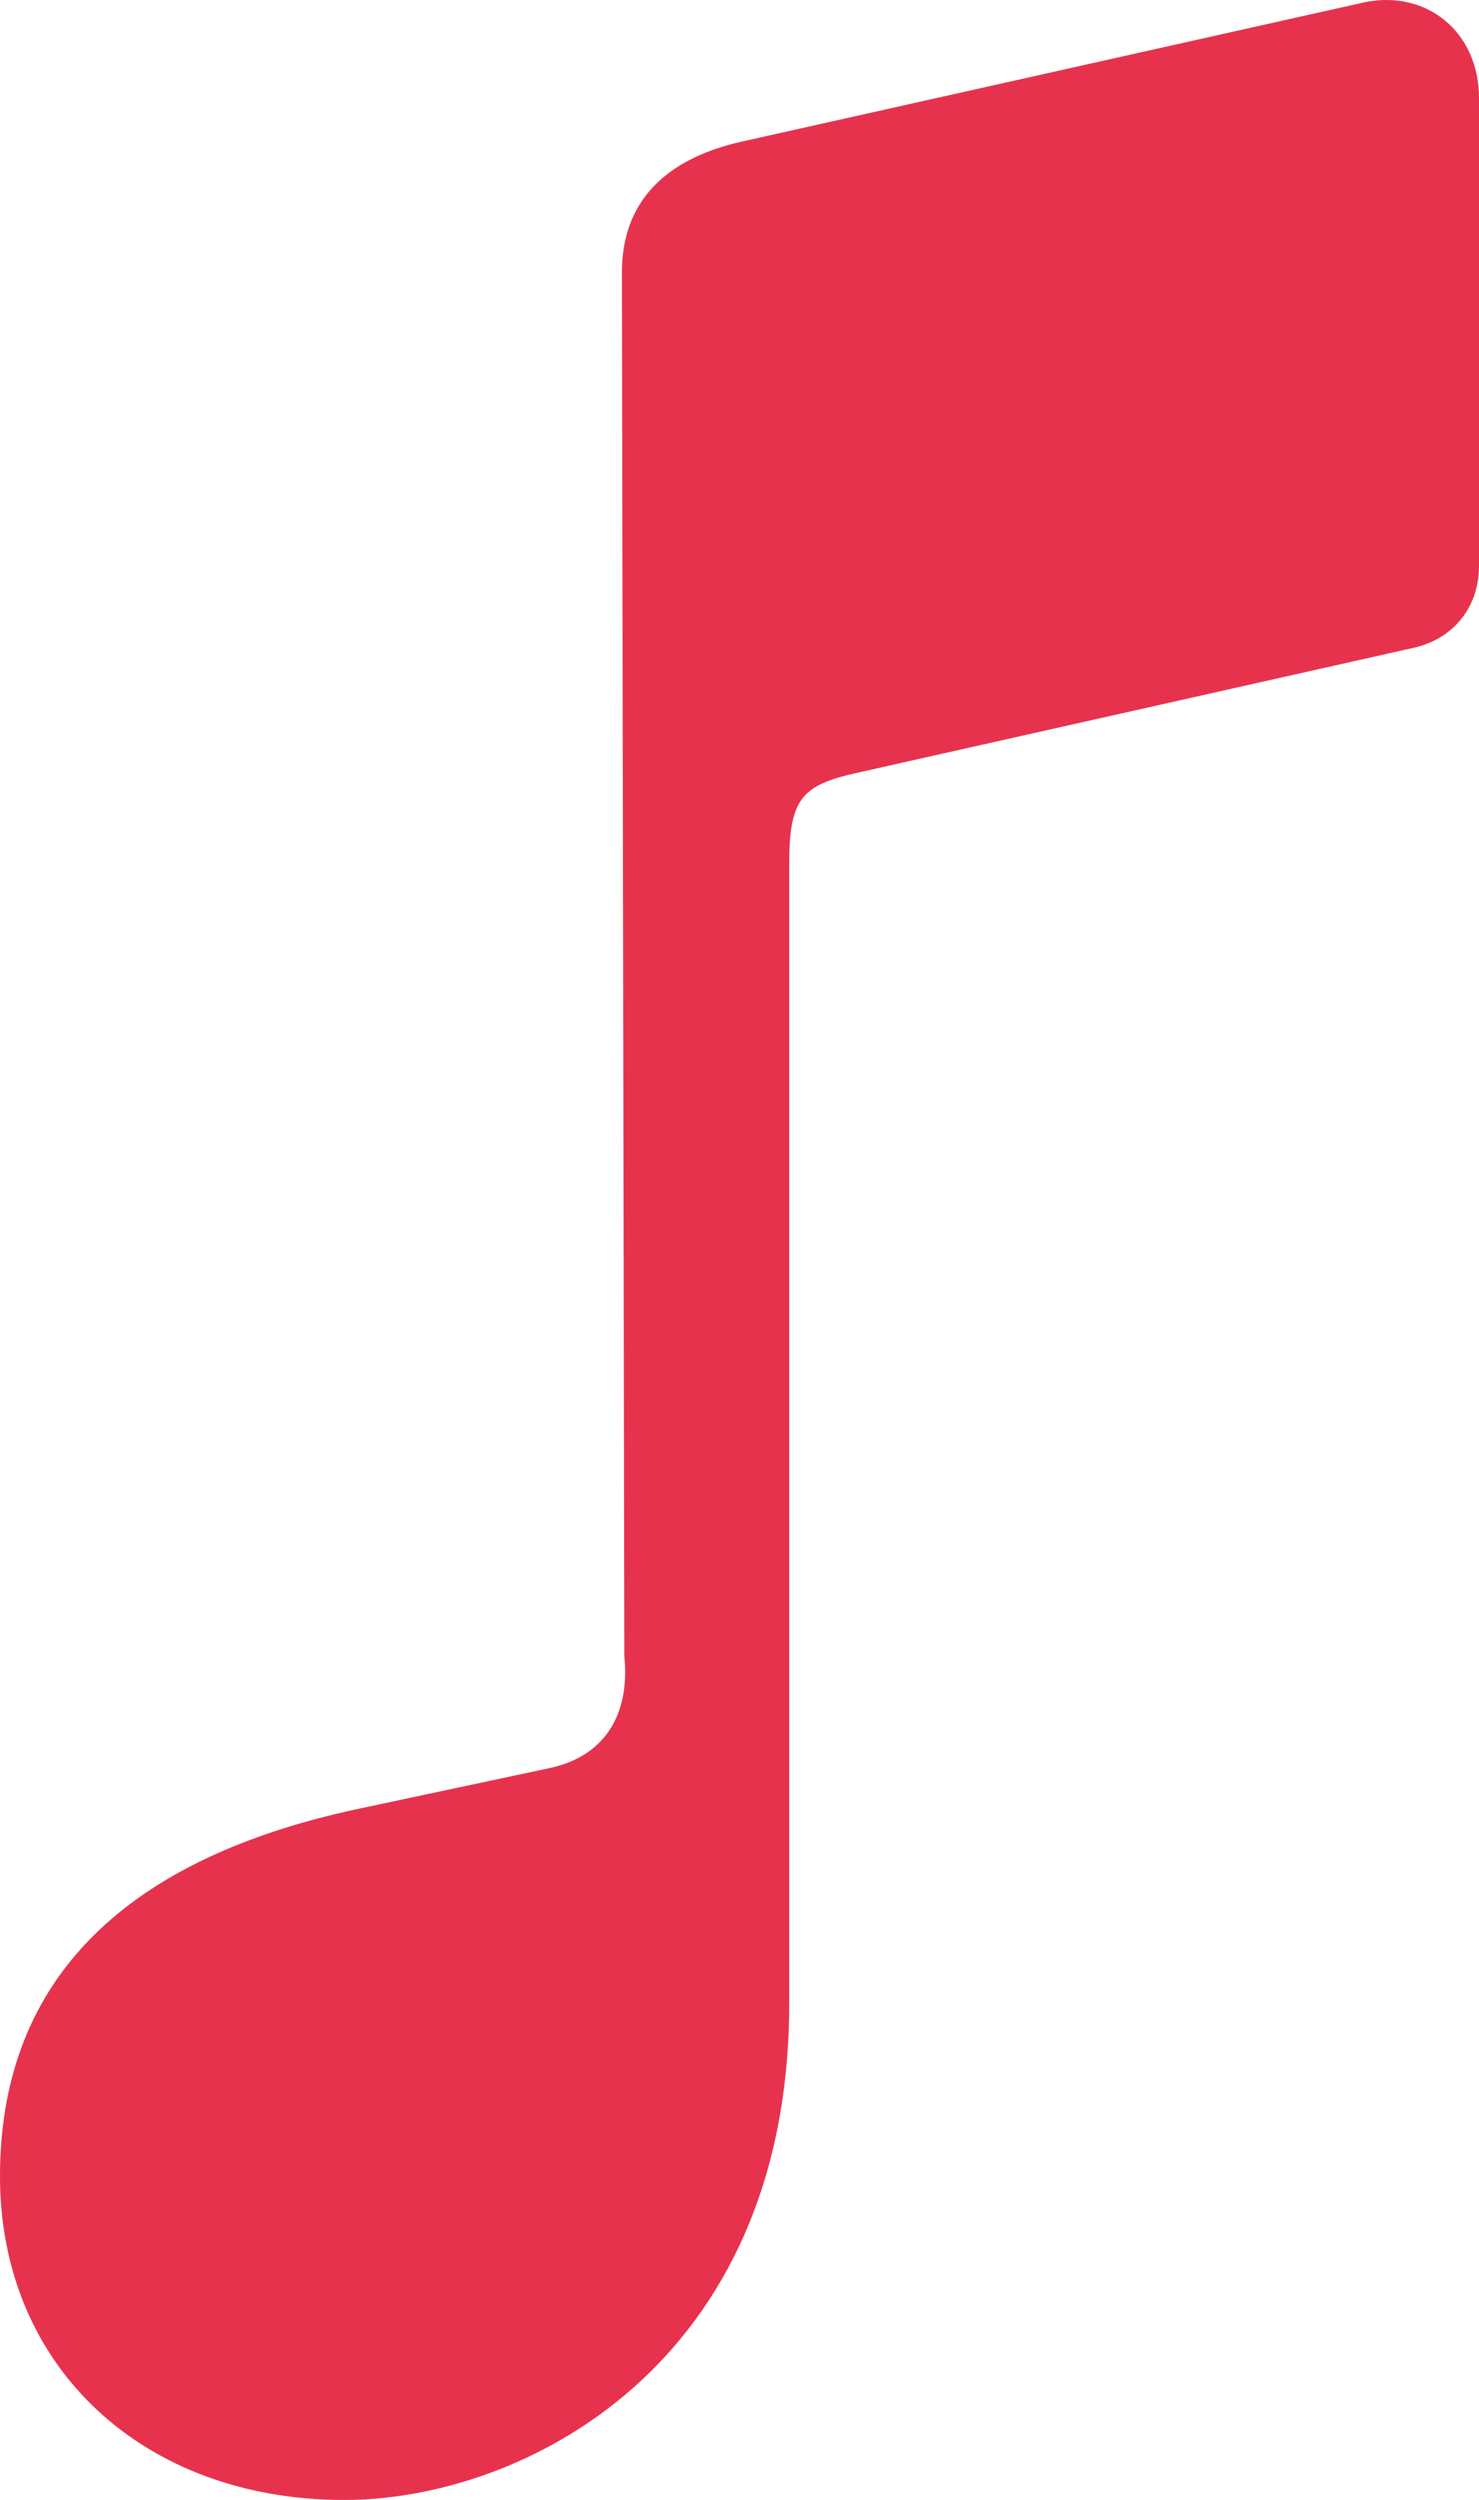 <svg width="148" height="250" viewBox="0 0 148 250" fill="none" xmlns="http://www.w3.org/2000/svg">
<path d="M148 56.595V9.8C148 3.204 142.783 -1.028 136.596 0.217L74.242 14.156C66.478 15.898 62.233 20.254 62.233 27.224L62.475 165.619C63.082 171.717 60.292 175.7 54.954 176.82L35.665 180.926C11.403 186.154 0 198.848 0 217.641C0 236.682 14.315 250 34.452 250C52.285 250 78.974 236.559 78.974 200.342L78.974 86.465C78.974 79.869 80.187 78.5 85.888 77.255L141.328 64.809C145.452 63.938 148 60.702 148 56.595Z" fill="#E6324D"/>
</svg>
